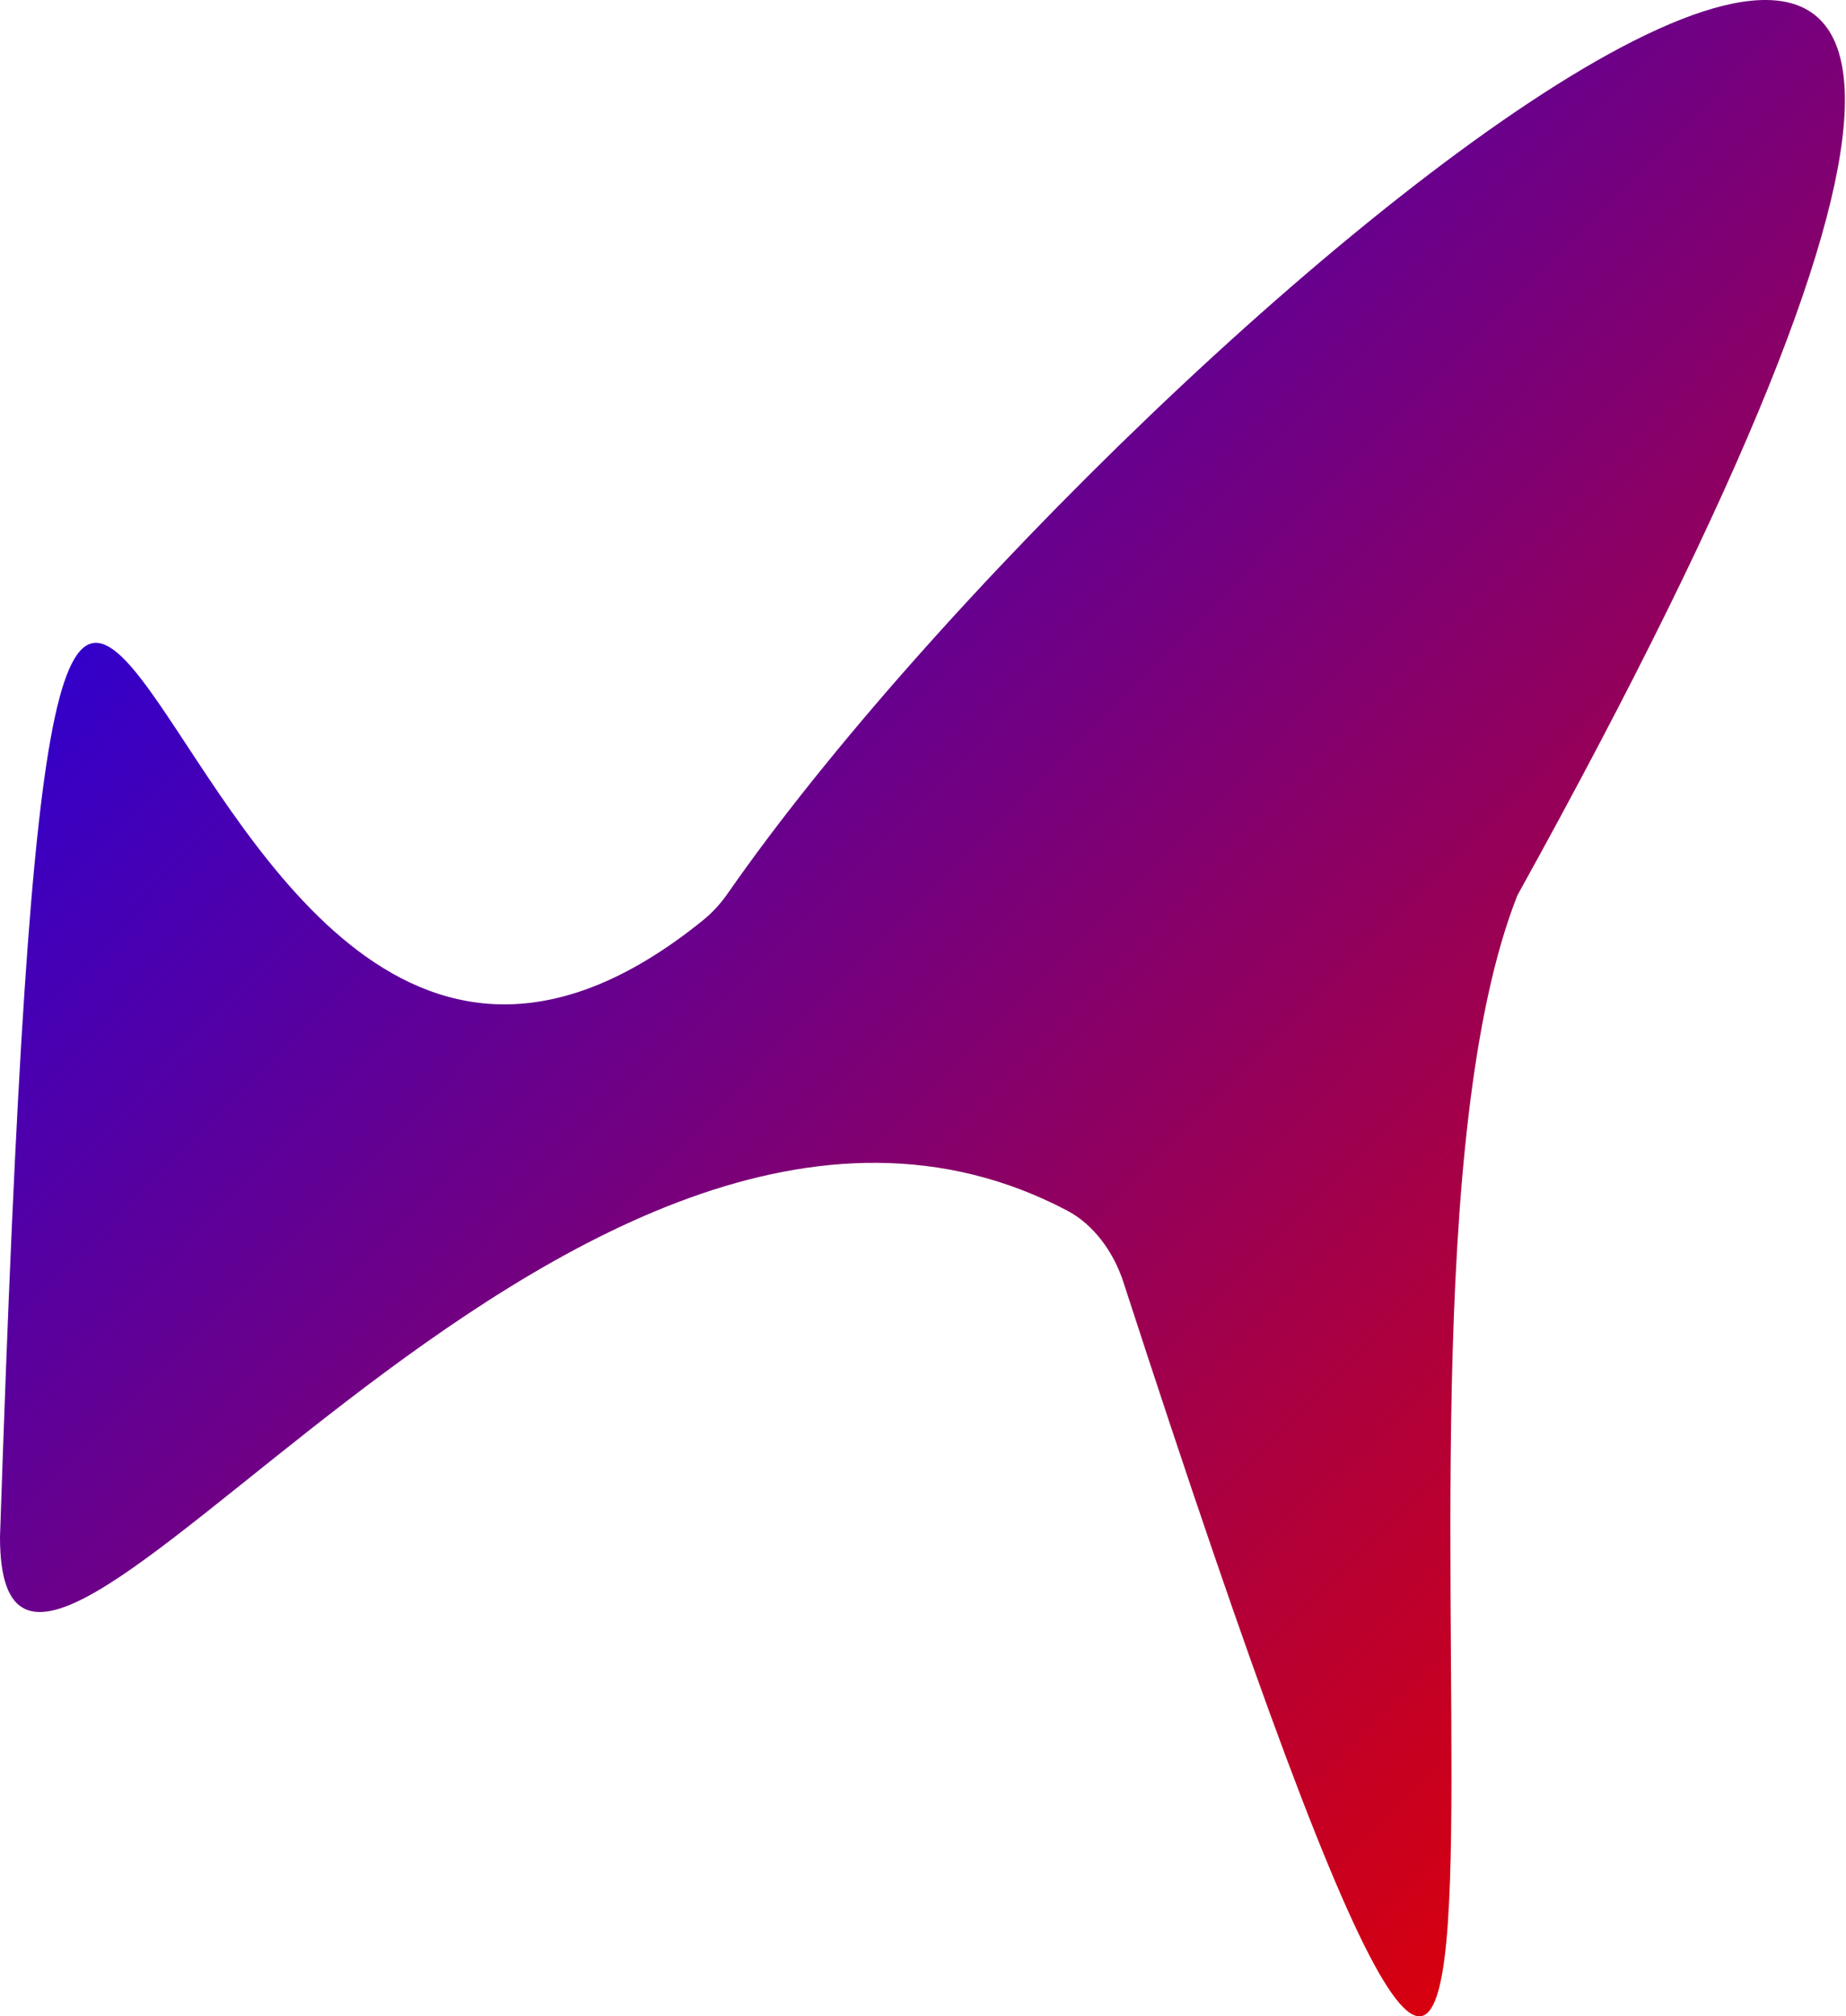 <svg width="217" height="237" viewBox="0 0 217 237" fill="none" xmlns="http://www.w3.org/2000/svg">
<path d="M178.371 105.241C156.374 160.903 194.669 343.539 132.056 150.701C130.94 147.264 128.644 143.978 125.446 142.295C66.612 111.329 0 220.389 0 180.649C7.34 -39.291 14.68 163.178 82.653 108.158C83.749 107.271 84.735 106.181 85.54 105.024C132.197 37.93 288.456 -93.415 178.371 105.241Z" fill="url(#paint0_linear_10_36)"/>
<defs>
<linearGradient id="paint0_linear_10_36" x1="-19.983" y1="15.05" x2="198.107" y2="229.691" gradientUnits="userSpaceOnUse">
<stop stop-color="#0500FF"/>
<stop offset="1" stop-color="#E30000"/>
</linearGradient>
</defs>
</svg>
